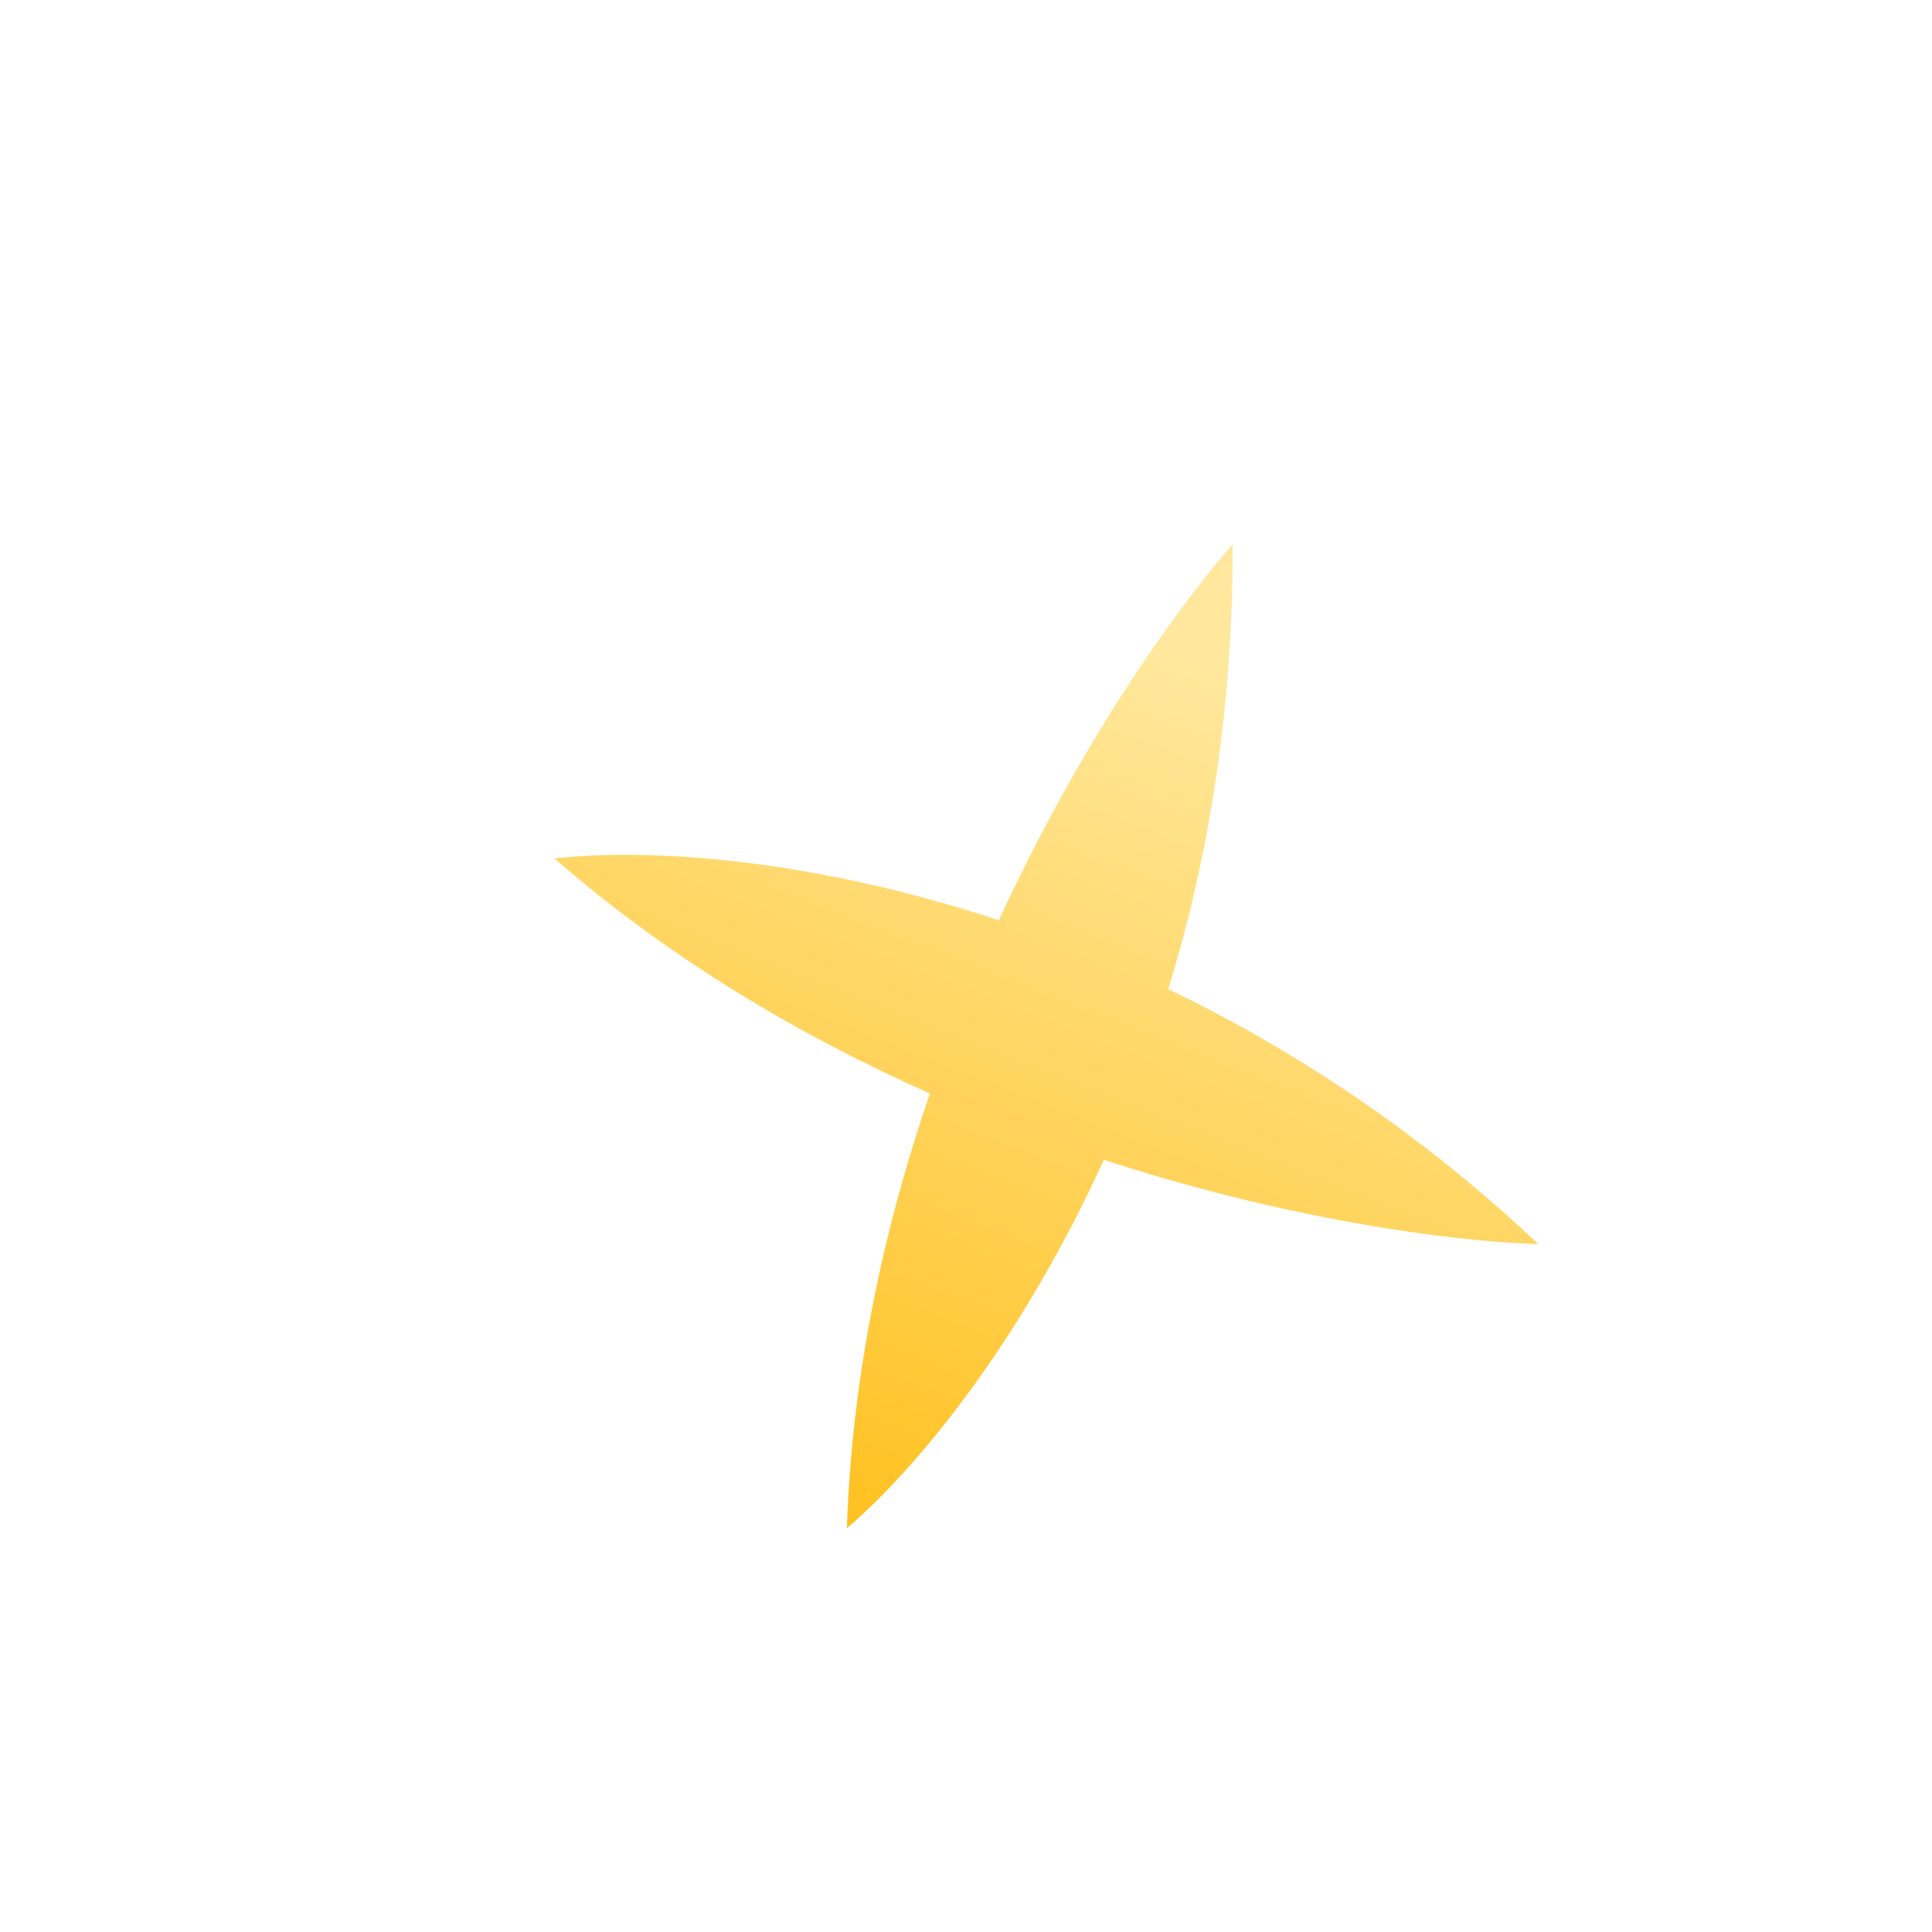 <svg width="3" height="3" viewBox="0 0 3 3" fill="none" xmlns="http://www.w3.org/2000/svg">
<path fill-rule="evenodd" clip-rule="evenodd" d="M1.551 1.429C1.674 1.162 1.818 0.955 1.914 0.845C1.915 1.103 1.876 1.335 1.814 1.536C2.004 1.627 2.201 1.755 2.389 1.932C2.244 1.927 1.994 1.892 1.714 1.801C1.585 2.085 1.422 2.282 1.315 2.373C1.323 2.134 1.373 1.904 1.444 1.698C1.244 1.609 1.041 1.49 0.861 1.333C1.001 1.317 1.255 1.331 1.551 1.429Z" fill="url(#paint0_linear_643_2166)"/>
<defs>
<linearGradient id="paint0_linear_643_2166" x1="1.867" y1="1.014" x2="1.305" y2="2.449" gradientUnits="userSpaceOnUse">
<stop stop-color="#FFE89E"/>
<stop offset="1" stop-color="#FFBF1A"/>
</linearGradient>
</defs>
</svg>
